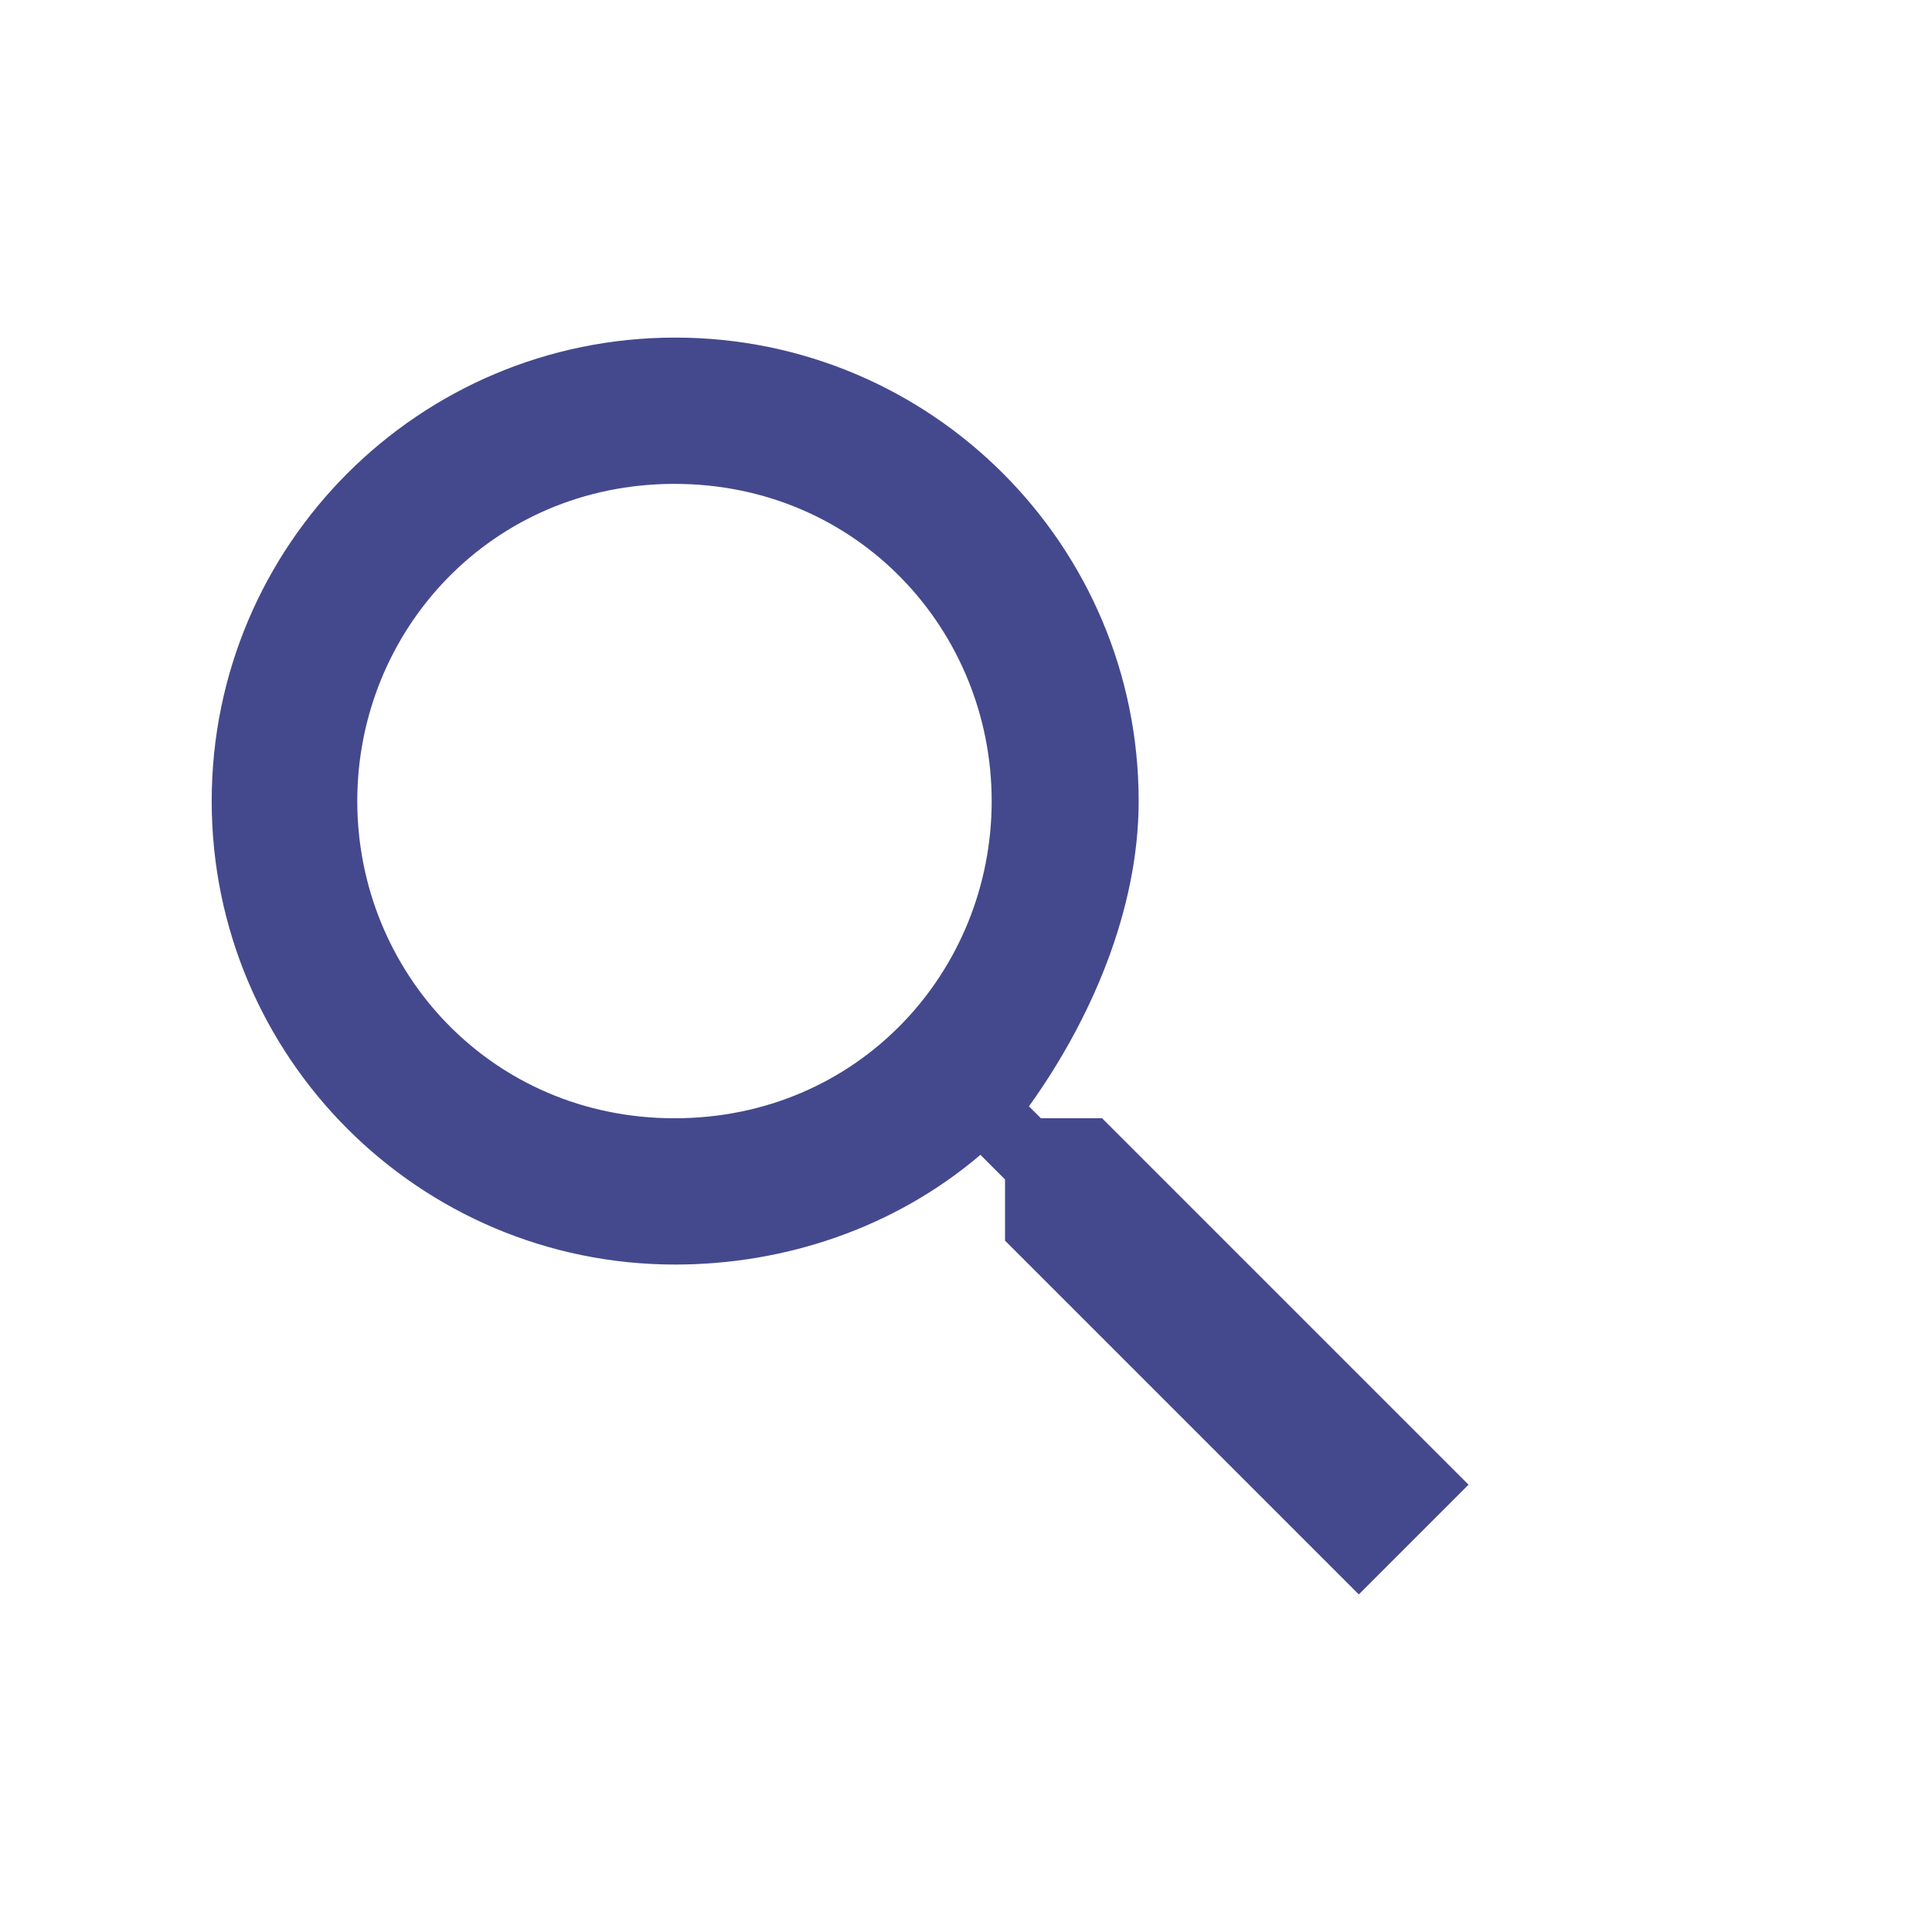 <?xml version="1.0" encoding="utf-8"?>
<!-- Generator: Adobe Illustrator 17.1.0, SVG Export Plug-In . SVG Version: 6.00 Build 0)  -->
<!DOCTYPE svg PUBLIC "-//W3C//DTD SVG 1.1//EN" "http://www.w3.org/Graphics/SVG/1.1/DTD/svg11.dtd">
<svg version="1.1" id="Layer_1" xmlns="http://www.w3.org/2000/svg" xmlns:xlink="http://www.w3.org/1999/xlink" x="0px" y="0px"
	 viewBox="403.3 64 274.7 274.7" enable-background="new 403.3 64 274.7 274.7" xml:space="preserve">
<g>
	<path fill="#44498D" d="M560,223h-8.7l-1.7-1.7c8.7-12.1,15.6-27.8,15.6-43.4c0-36.4-29.5-65.9-65.9-65.9s-65.9,29.5-65.9,65.9
		s29.5,65.9,65.9,65.9c15.6,0,31.2-5.2,43.4-15.6l3.5,3.5v8.7l50.3,50.3l15.6-15.6L560,223z M499.2,223c-26,0-45.1-20.8-45.1-45.1
		s19.1-45.1,45.1-45.1c26,0,45.1,20.8,45.1,45.1S525.3,223,499.2,223z"/>
</g>
</svg>
